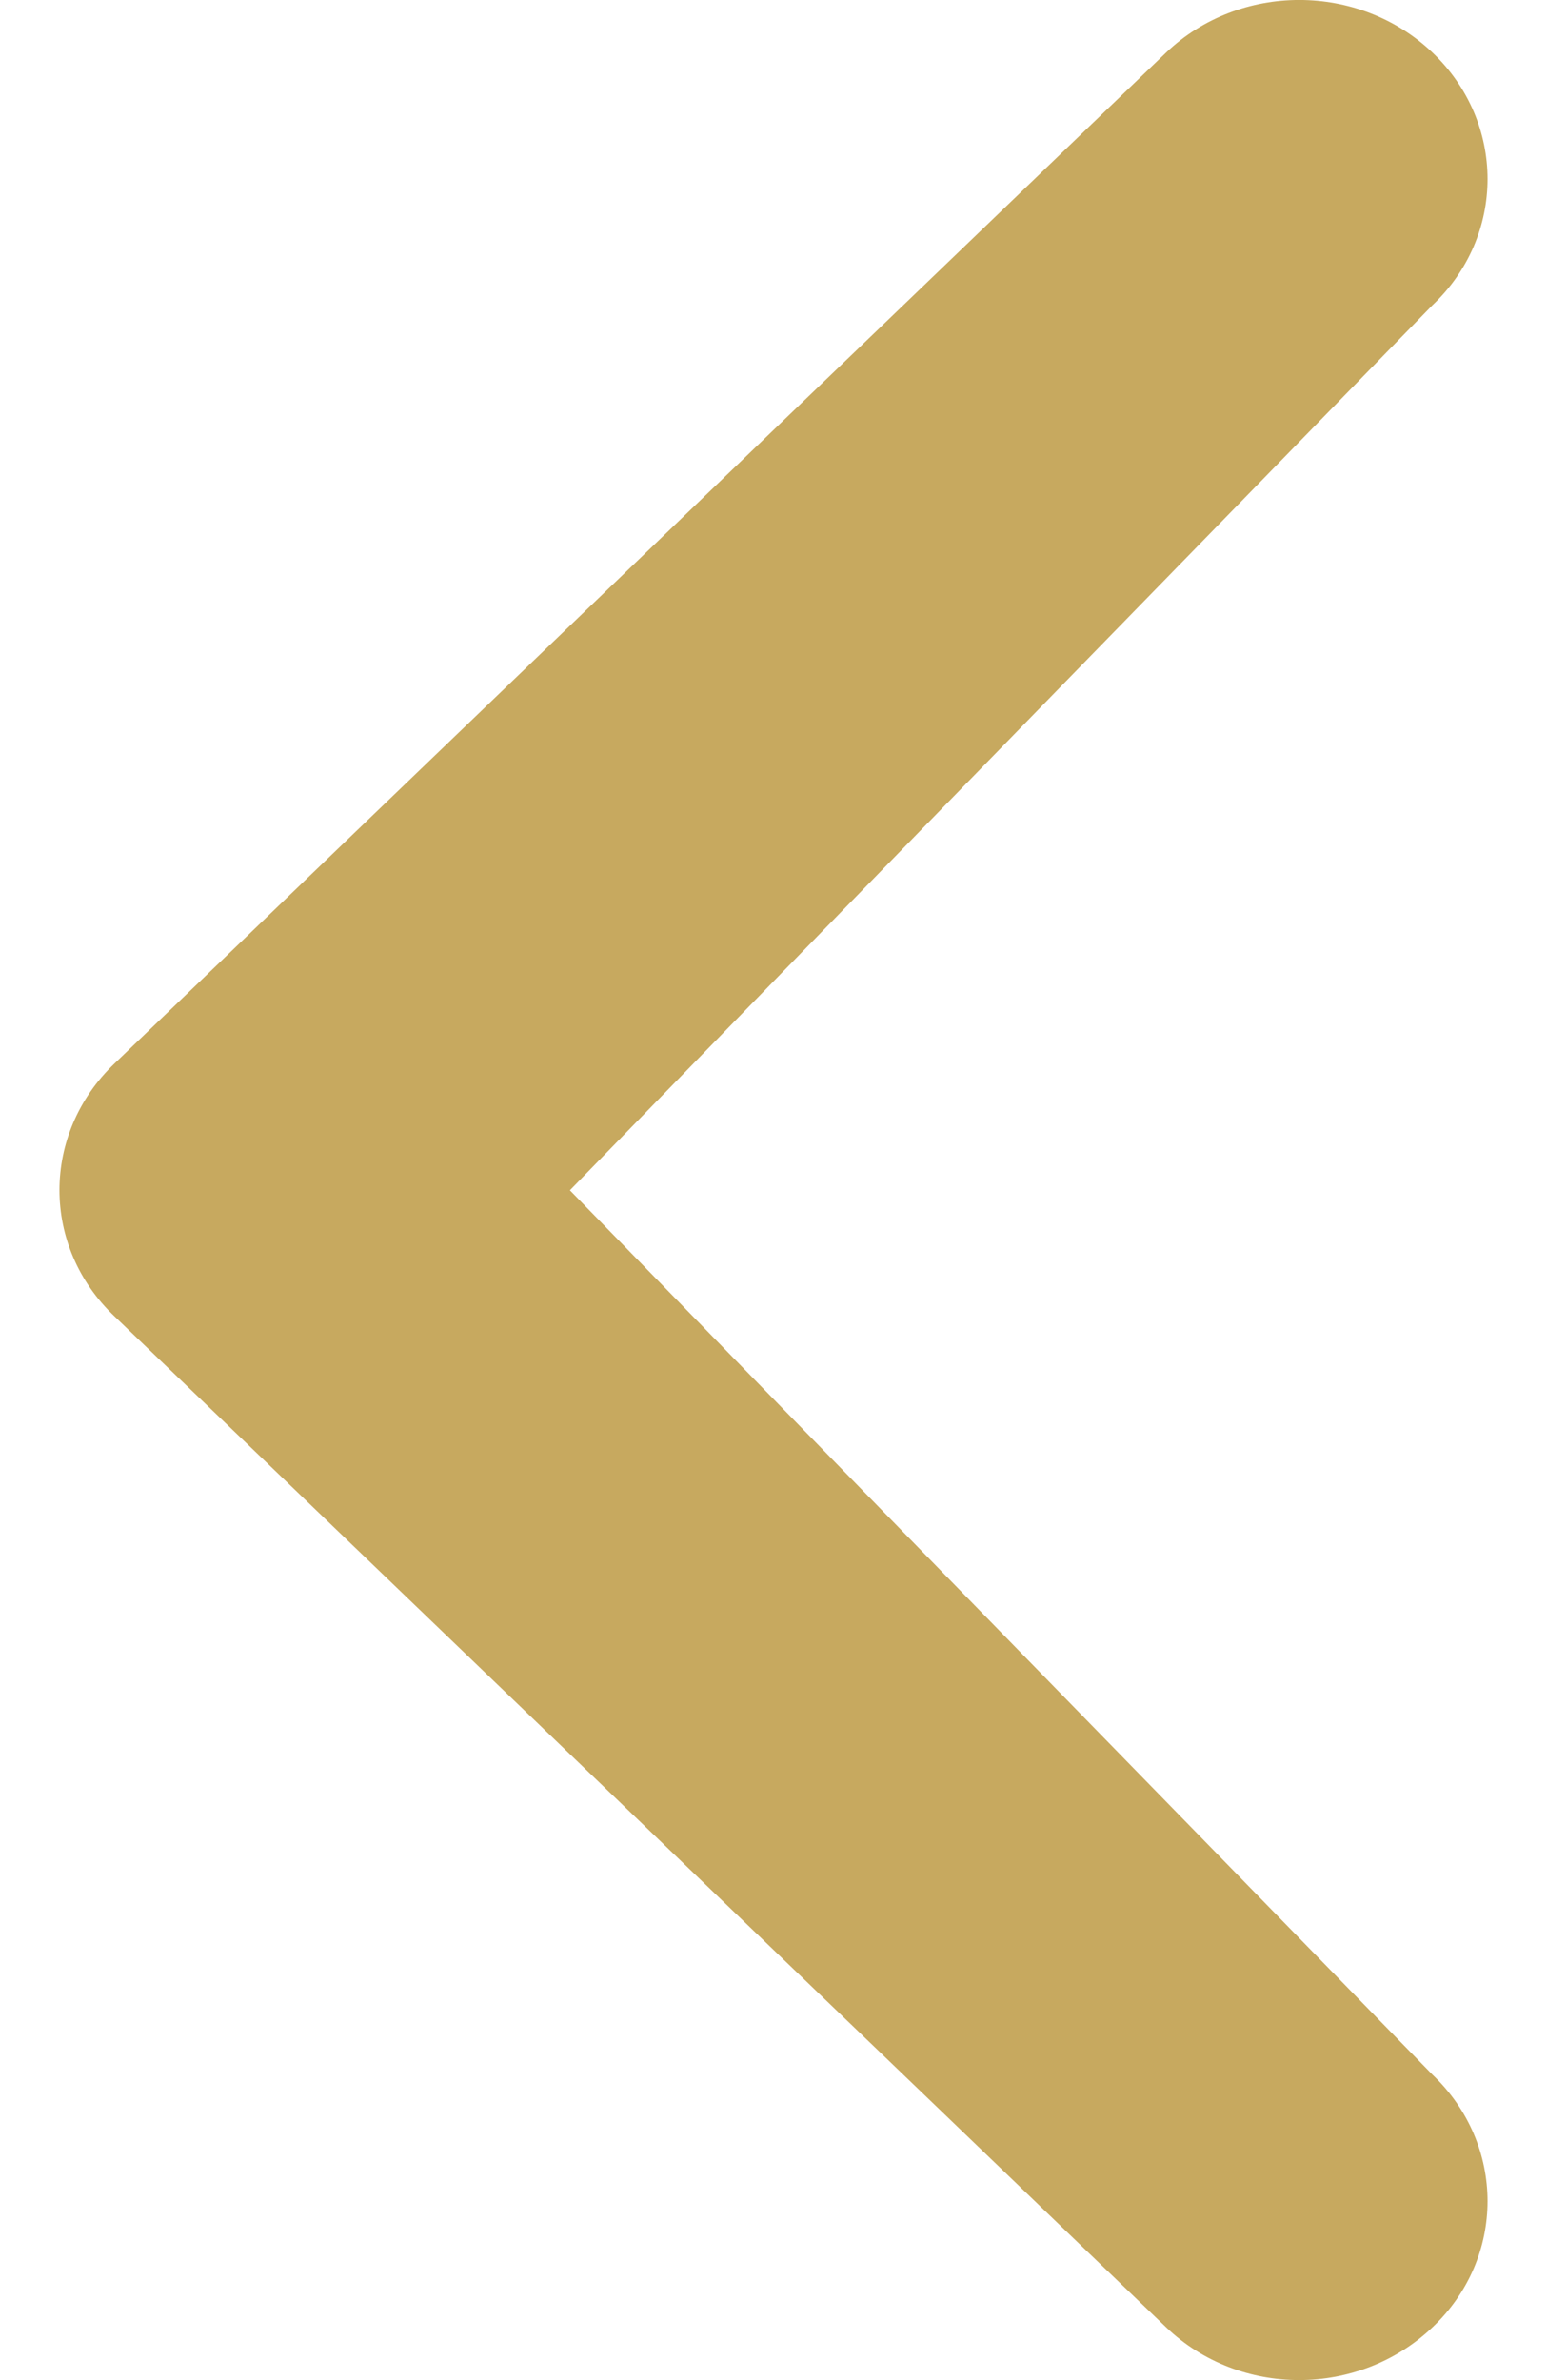 <?xml version="1.0" encoding="UTF-8" standalone="no"?>
<svg width="13px" height="20px" viewBox="0 0 13 20" version="1.1" xmlns="http://www.w3.org/2000/svg" xmlns:xlink="http://www.w3.org/1999/xlink" xmlns:sketch="http://www.bohemiancoding.com/sketch/ns">
    <!-- Generator: Sketch 3.2.2 (9983) - http://www.bohemiancoding.com/sketch -->
    <title>Shape</title>
    <desc>Created with Sketch.</desc>
    <defs></defs>
    <g id="Page-1" stroke="none" stroke-width="1" fill="none" fill-rule="evenodd" sketch:type="MSPage">
        <g id="О-чемпионате-(дизайн)" sketch:type="MSArtboardGroup" transform="translate(-470, -4120)" fill="#C7A95F">
            <g id="7_block" sketch:type="MSLayerGroup" transform="translate(-0.5, 4083)">
                <path d="M482.536,54.432 C483.155,55.021 483.155,55.973 482.536,56.558 C481.918,57.145 480.919,57.149 480.301,56.558 L471.464,48.063 C470.845,47.476 470.845,46.526 471.464,45.935 L480.301,37.44 C480.917,36.853 481.918,36.853 482.536,37.44 C483.155,38.029 483.155,38.981 482.536,39.566 L475.289,47.002 L482.536,54.432 L482.536,54.432 Z" id="Shape" sketch:type="MSShapeGroup"></path>
            </g>
        </g>
    </g>
</svg>